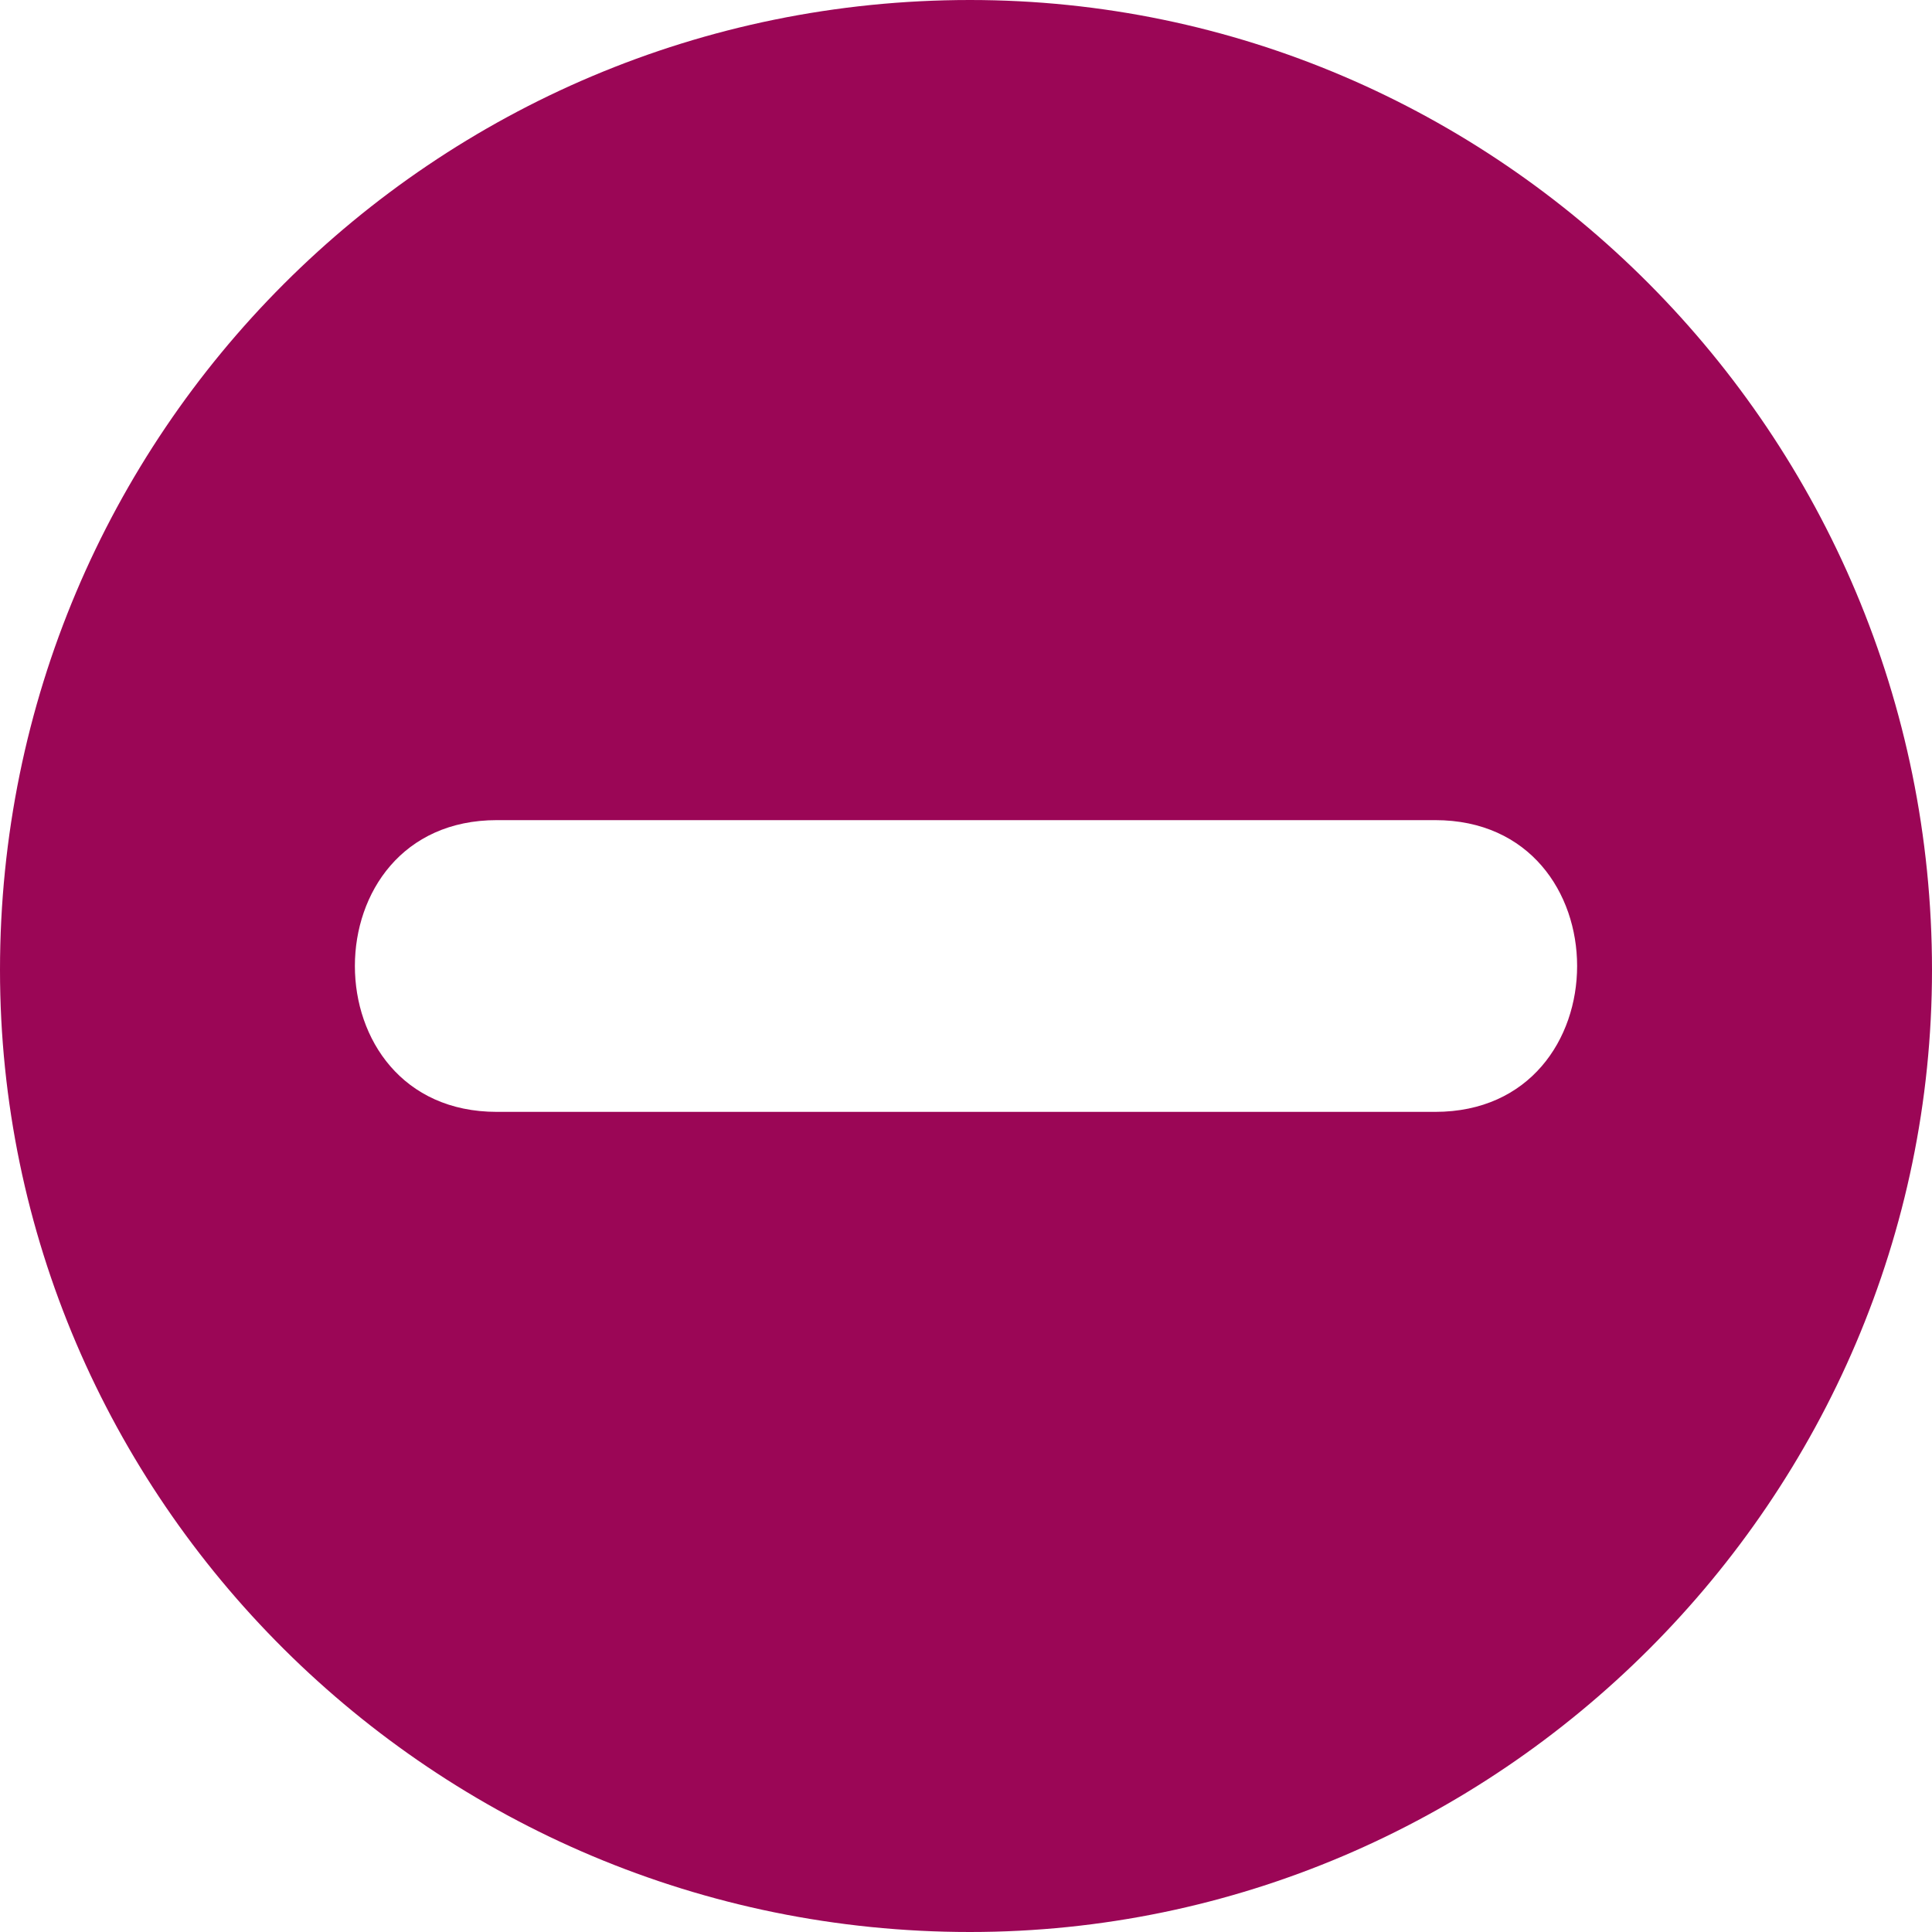 <svg width="20" height="20" viewBox="0 0 20 20" fill="none" xmlns="http://www.w3.org/2000/svg">
<path fill-rule="evenodd" clip-rule="evenodd" d="M10.041 0C15.51 0 20 4.49 20 10.041C20 15.51 15.51 20 10.041 20C4.49 20 0 15.51 0 10.041C0 4.49 4.49 0 10.041 0ZM5.143 11.51C3.184 11.51 3.184 8.49 5.143 8.49H14.857C16.816 8.49 16.816 11.51 14.857 11.51H5.143Z" fill="#9B0656"/>
</svg>
